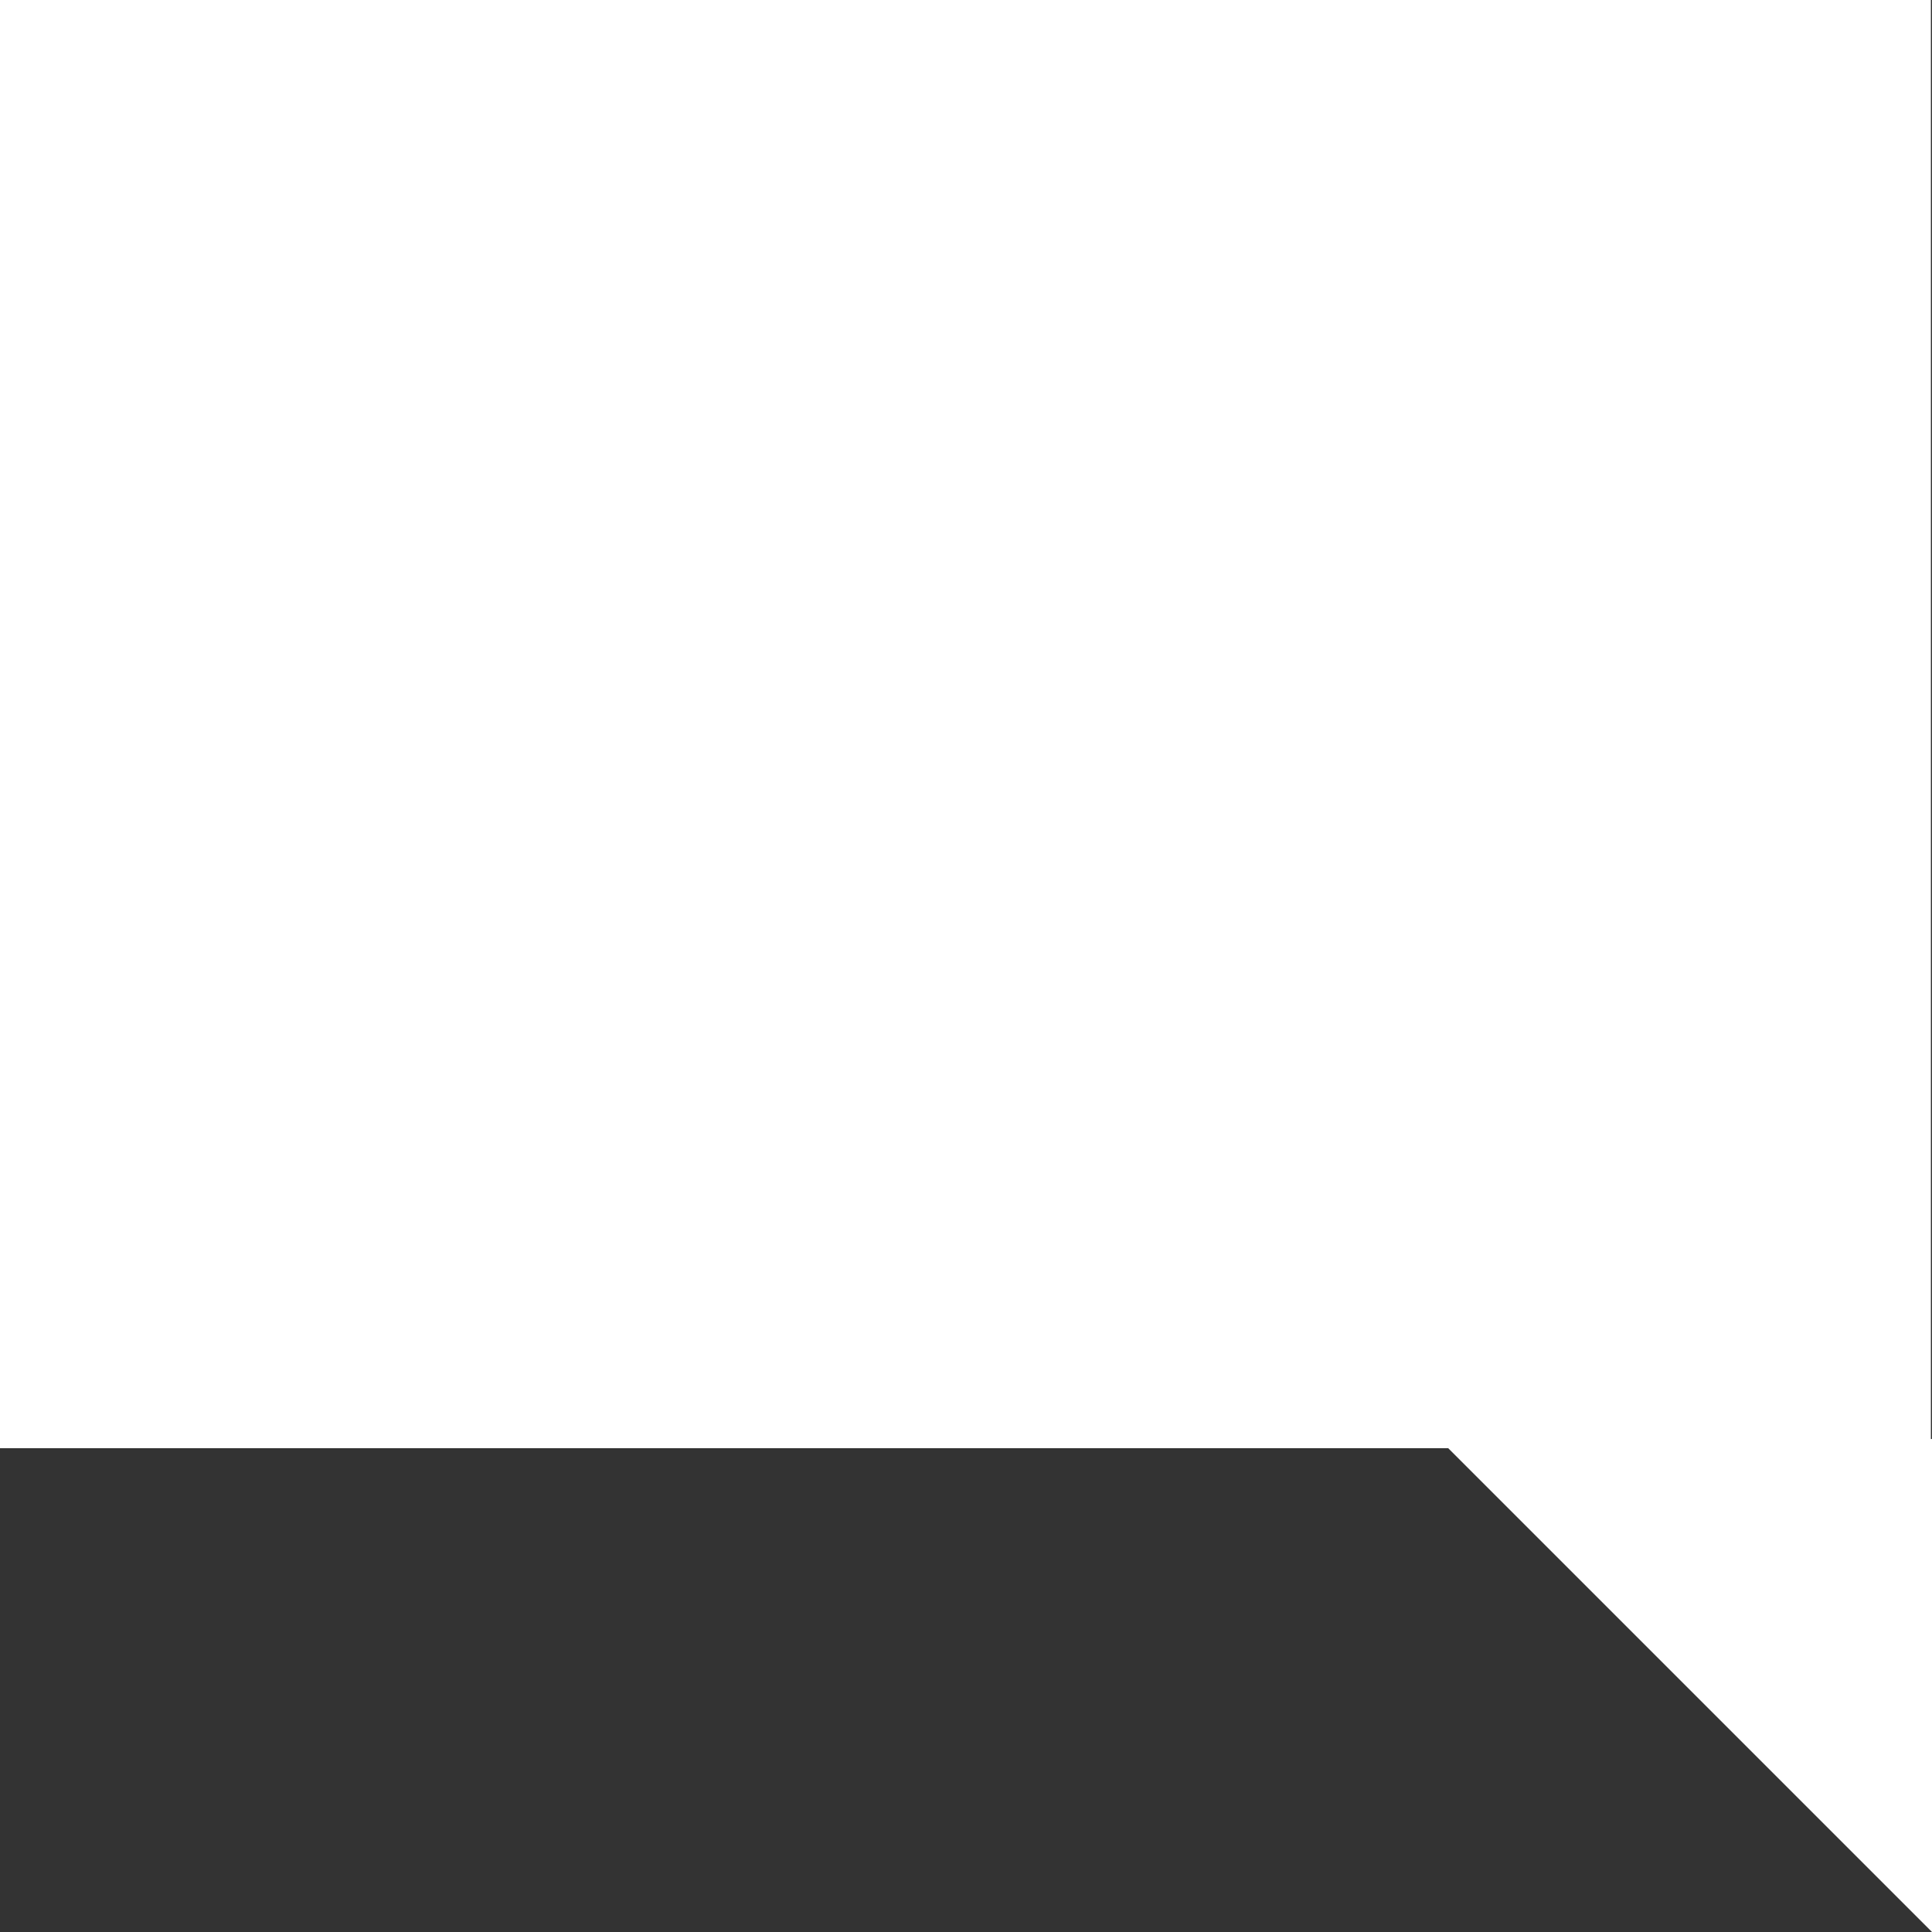 <?xml version="1.0" encoding="UTF-8" standalone="no"?>
<svg width="12px" height="12px" viewBox="0 0 12 12" version="1.1" xmlns="http://www.w3.org/2000/svg" xmlns:xlink="http://www.w3.org/1999/xlink">
    <rect x="0" y="0" width="12" height="12" fill="#333333" stroke="none"/>
    <!-- Generator: Sketch 39.1 (31720) - http://www.bohemiancoding.com/sketch -->
    <title>Combined Shape Copy 2</title>
    <desc>Created with Sketch.</desc>
    <defs></defs>
    <g id="Page-1" stroke="none" stroke-width="1" fill="none" fillRule="evenodd">
        <g id="Article-Embed-Desktop" transform="translate(-1301, -14)" fill="#FFFFFF">
            <g id="-g--Group-11">
                <g id="Group-9">
                    <path d="M1312.993,22.938 L1312.993,14 L1301,14 L1301,22.995 L1309.995,22.995 L1313,26 L1313,22.938 L1312.993,22.938 Z" id="Combined-Shape-Copy-2"></path>
                </g>
            </g>
        </g>
    </g>
</svg>